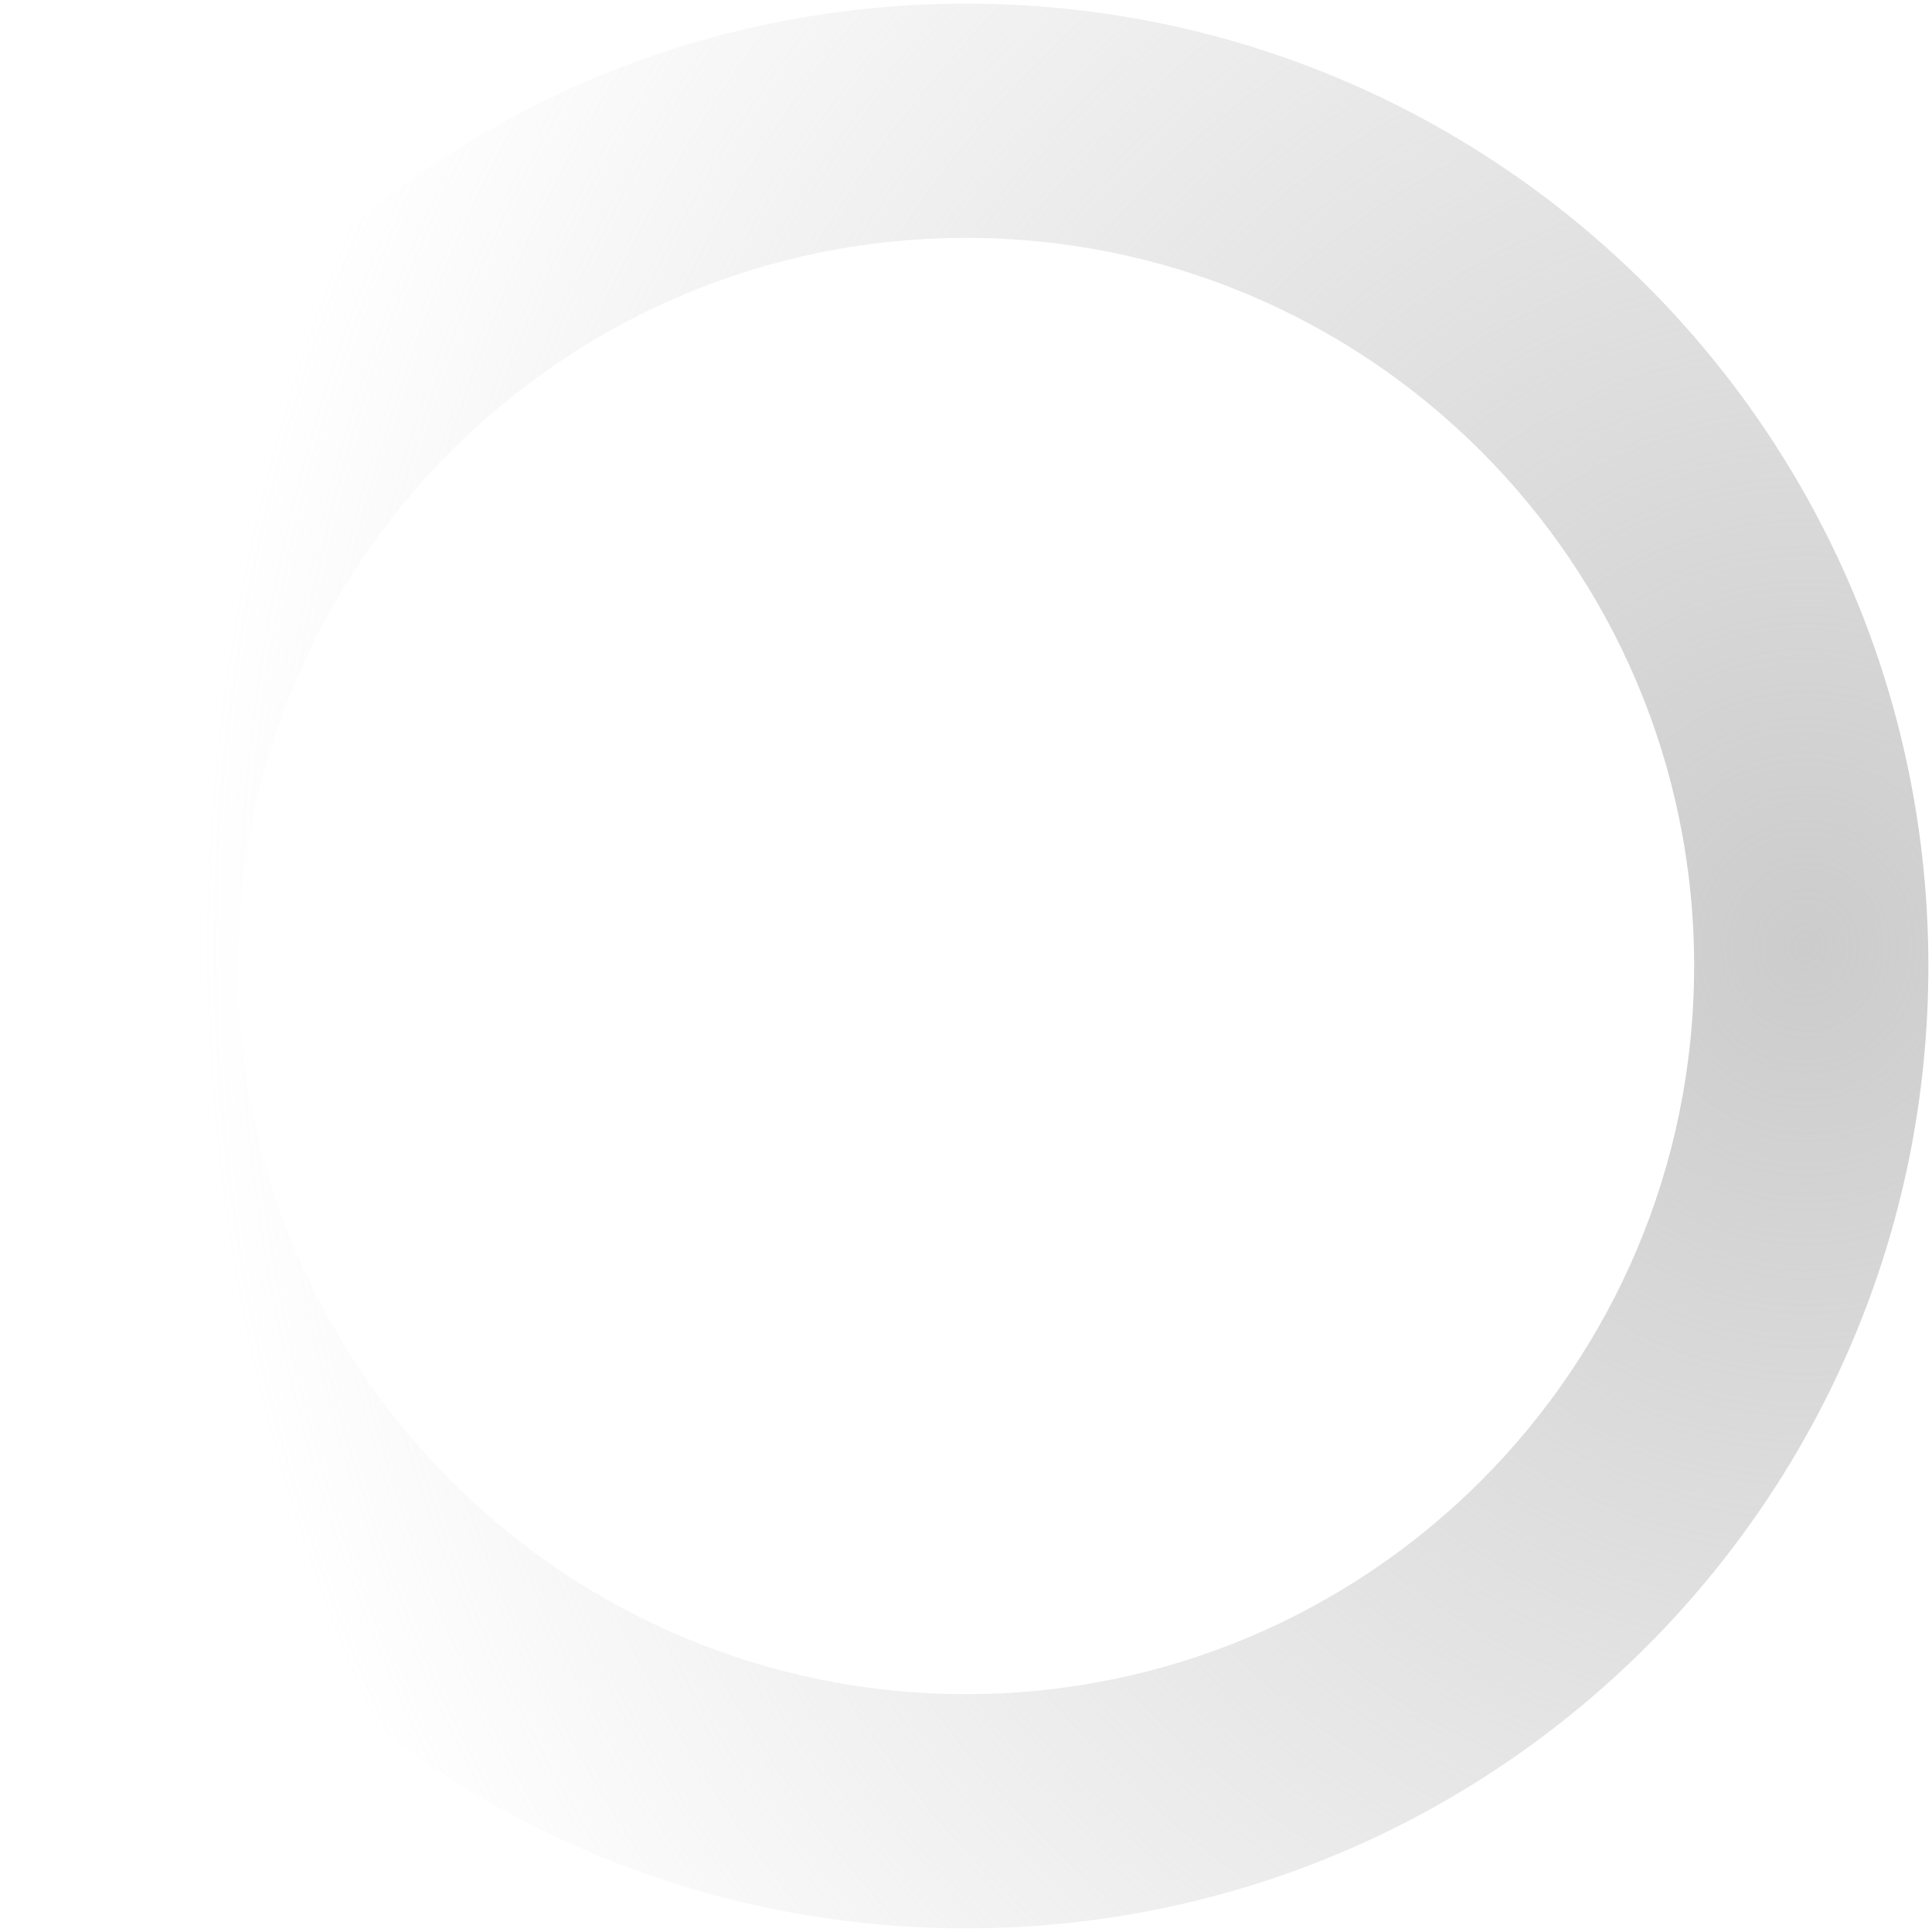 <?xml version="1.0" encoding="UTF-8" standalone="no"?>
<!-- Created with Inkscape (http://www.inkscape.org/) -->

<svg
   xmlns:dc="http://purl.org/dc/elements/1.1/"
   xmlns:cc="http://creativecommons.org/ns#"
   xmlns:rdf="http://www.w3.org/1999/02/22-rdf-syntax-ns#"
   xmlns:svg="http://www.w3.org/2000/svg"
   xmlns="http://www.w3.org/2000/svg"
   xmlns:xlink="http://www.w3.org/1999/xlink"
   xmlns:sodipodi="http://sodipodi.sourceforge.net/DTD/sodipodi-0.dtd"
   xmlns:inkscape="http://www.inkscape.org/namespaces/inkscape"
   width="100"
   height="100"
   id="svg2"
   version="1.1"
   inkscape:version="0.48.5 r10040"
   sodipodi:docname="spinner.svg">
  <defs
     id="defs4">
    <linearGradient
       inkscape:collect="always"
       id="linearGradient3876">
      <stop
         style="stop-color:#cccccc;stop-opacity:1;"
         offset="0"
         id="stop3878" />
      <stop
         style="stop-color:#cccccc;stop-opacity:0;"
         offset="1"
         id="stop3880" />
    </linearGradient>
    <radialGradient
       inkscape:collect="always"
       xlink:href="#linearGradient3876"
       id="radialGradient3888"
       cx="93.437"
       cy="48.99"
       fx="93.437"
       fy="48.99"
       r="49.812"
       gradientUnits="userSpaceOnUse"
       gradientTransform="matrix(1.671,2.9335893e-8,-3.1913893e-8,1.818,-62.67,-40.051)" />
  </defs>
  <sodipodi:namedview
     id="base"
     pagecolor="#ffffff"
     bordercolor="#666666"
     borderopacity="1.0"
     inkscape:pageopacity="0"
     inkscape:pageshadow="2"
     inkscape:zoom="1"
     inkscape:cx="-84.384963"
     inkscape:cy="72.229134"
     inkscape:document-units="px"
     inkscape:current-layer="layer1"
     showgrid="false"
     inkscape:window-width="1680"
     inkscape:window-height="939"
     inkscape:window-x="0"
     inkscape:window-y="0"
     inkscape:window-maximized="1" />
  <g
     inkscape:label="Layer 1"
     inkscape:groupmode="layer"
     id="layer1"
     transform="translate(0,-952.362)">
    <path
       style="fill:url(#radialGradient3888);fill-opacity:1;stroke:none"
       d="M 50 0.188 C 22.484 0.188 0.188 22.484 0.188 50 C 0.188 77.516 22.484 99.812 50 99.812 C 77.516 99.812 99.812 77.516 99.812 50 C 99.812 22.484 77.516 0.188 50 0.188 z M 50 12.312 C 70.82 12.312 87.688 29.18 87.688 50 C 87.688 70.82 70.82 87.688 50 87.688 C 29.18 87.688 12.312 70.82 12.312 50 C 12.312 29.18 29.18 12.312 50 12.312 z "
       transform="translate(0,952.362)"
       id="path2985" />
  </g>
</svg>
